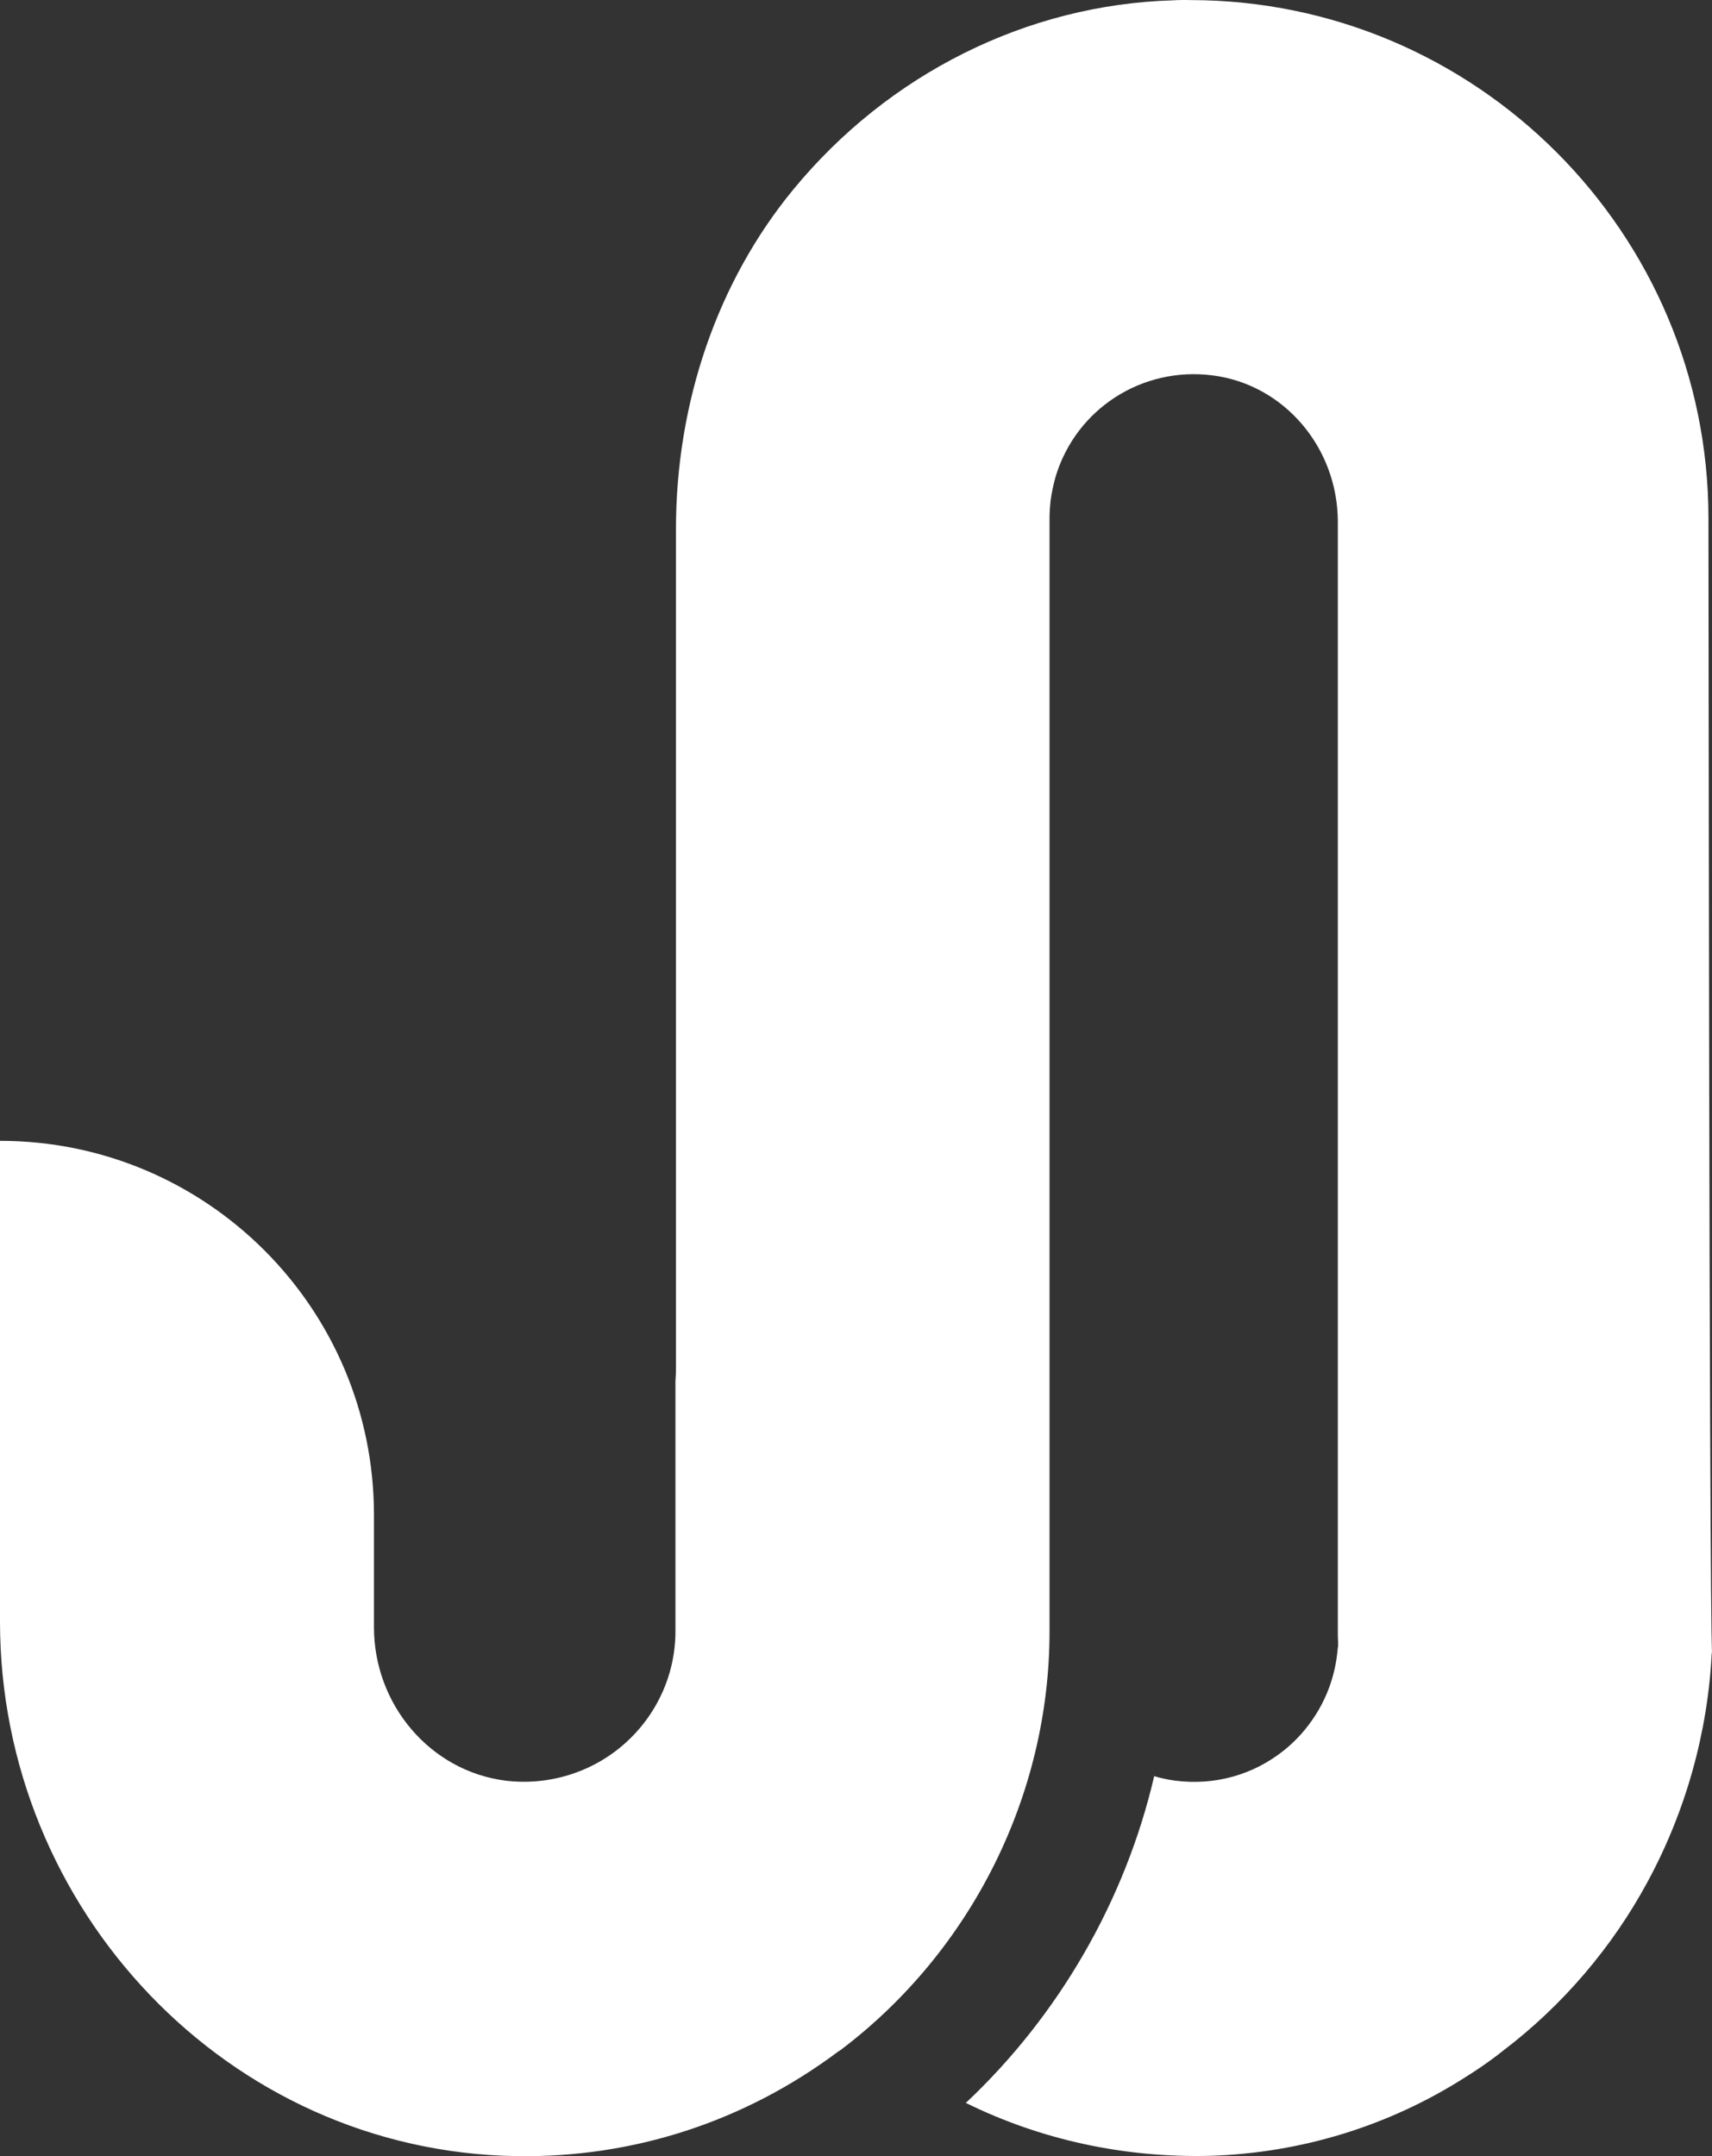<?xml version="1.0" encoding="UTF-8"?>
<svg id="Layer_2" data-name="Layer 2" xmlns="http://www.w3.org/2000/svg" viewBox="0 0 410.1 516.44">
  <rect x="0" y="0" width="410.1" height="516.44" fill="#333333" stroke="none"/>
  <defs>
    <style>
      .cls-1 {
        fill: #fff;
        stroke-width: 0px;
      }
    </style>
  </defs>
  <g id="Layer_1-2" data-name="Layer 1">
    <path class="cls-1" d="m410.1,395.85h-.06c-.93,19.05-6.22,37.97-15.35,54.83-8.47,15.74-20.46,29.74-34.64,40.5l-.96.75-.09.09c-2.61,1.98-5.26,3.82-7.93,5.47-18.3,11.72-39.47,18.21-61.25,18.87-20.46.51-40.5-3.82-58.46-12.68,22.26-20.91,38.18-48.46,45.12-78.26,1.65.51,3.36.84,5.05,1.08,9.43,1.2,18.66-1.35,26.05-7.27,5.95-4.78,10.21-11.51,11.96-18.81.45-1.8.75-3.73.93-5.77l.06-.42v-.84c-.06-.9-.06-1.8-.06-2.64V125.03c0-17.87-12.95-32.99-30.04-35.12-16.88-2.16-32.66,8.05-37.55,24.21-.54,1.89-.93,3.78-1.2,5.62-.15,1.41-.27,2.91-.27,4.42v266.59c0,39.11-18.69,76.55-49.99,100.22l-.69.45c-22.44,16.78-49.11,25.45-77.03,25.01C54.66,515.34,0,457.41,0,388.38v-115.13h0c49.48,0,89.58,40.11,89.58,89.58v26.88c0,18.63,13.49,34.43,31.39,36.77,10.3,1.29,20.76-1.89,28.54-8.74,7.81-6.85,12.29-16.7,12.29-27.01v-59.93c.09-1.02.12-2.1.12-3.18V126.8c0-30.4,9.94-59.3,28.06-81.35C212.79,17.69,246.01,1.1,280.95.08l1.26-.06c.99-.03,2.01-.03,3.03,0,68.37.09,124.01,55.79,124.01,124.13.21,220.42.57,262.83.84,271.7Z"/>
  </g>
</svg>